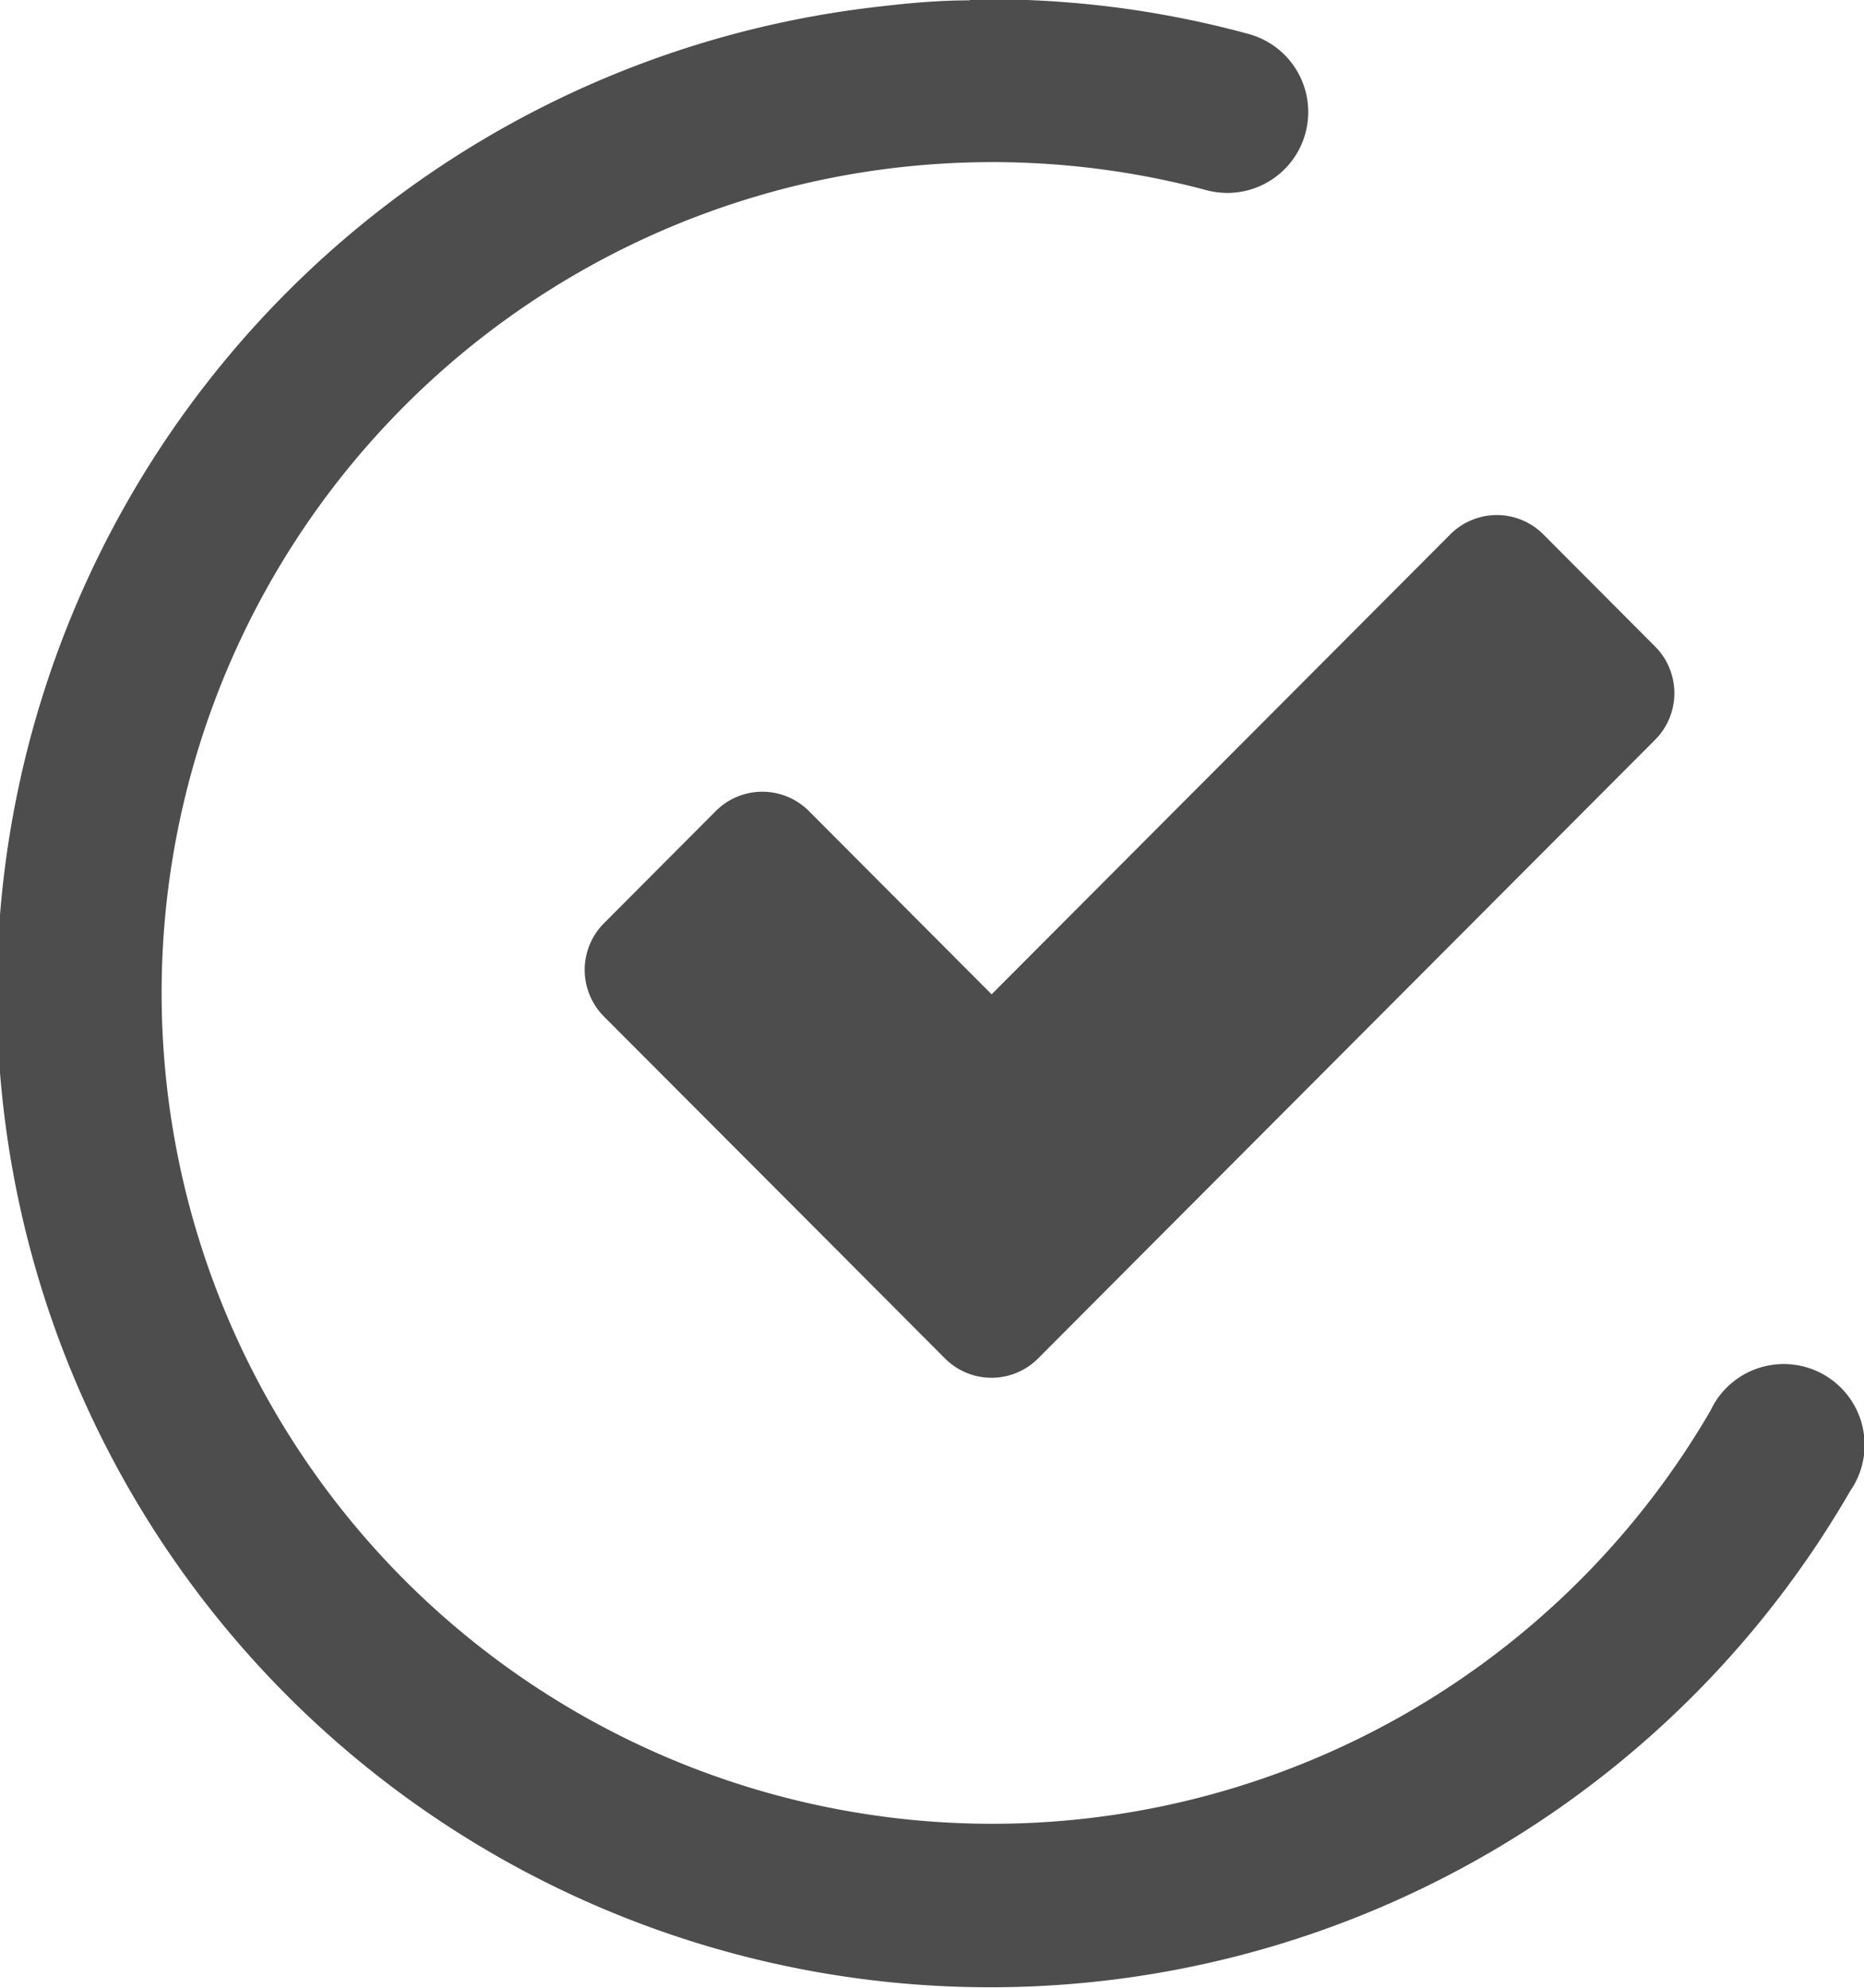 <svg xmlns="http://www.w3.org/2000/svg" width="10.833" height="11.552" viewBox="0 0 10.833 11.552">
  <g id="layer1" transform="translate(-98.98 -150.777)">
    <path id="path7573-1" d="M104.615,150.779c-.178,0-.356.016-.532.037a5.773,5.773,0,1,0,5.65,8.625.47.47,0,1,0-.812-.467,4.828,4.828,0,1,1-2.93-7.092.47.47,0,0,0,.244-.908,5.727,5.727,0,0,0-1.621-.2Zm3.064,2.991a.382.382,0,0,0-.271.113l-2.665,2.672-1.061-1.064a.382.382,0,0,0-.543,0l-.648.65a.384.384,0,0,0,0,.544l1.332,1.335.648.65a.382.382,0,0,0,.543,0l.648-.65,2.936-2.943a.384.384,0,0,0,0-.544l-.648-.65A.381.381,0,0,0,107.679,153.77Z" fill="#4d4d4d" fill-rule="evenodd"/>
  </g>
</svg>
